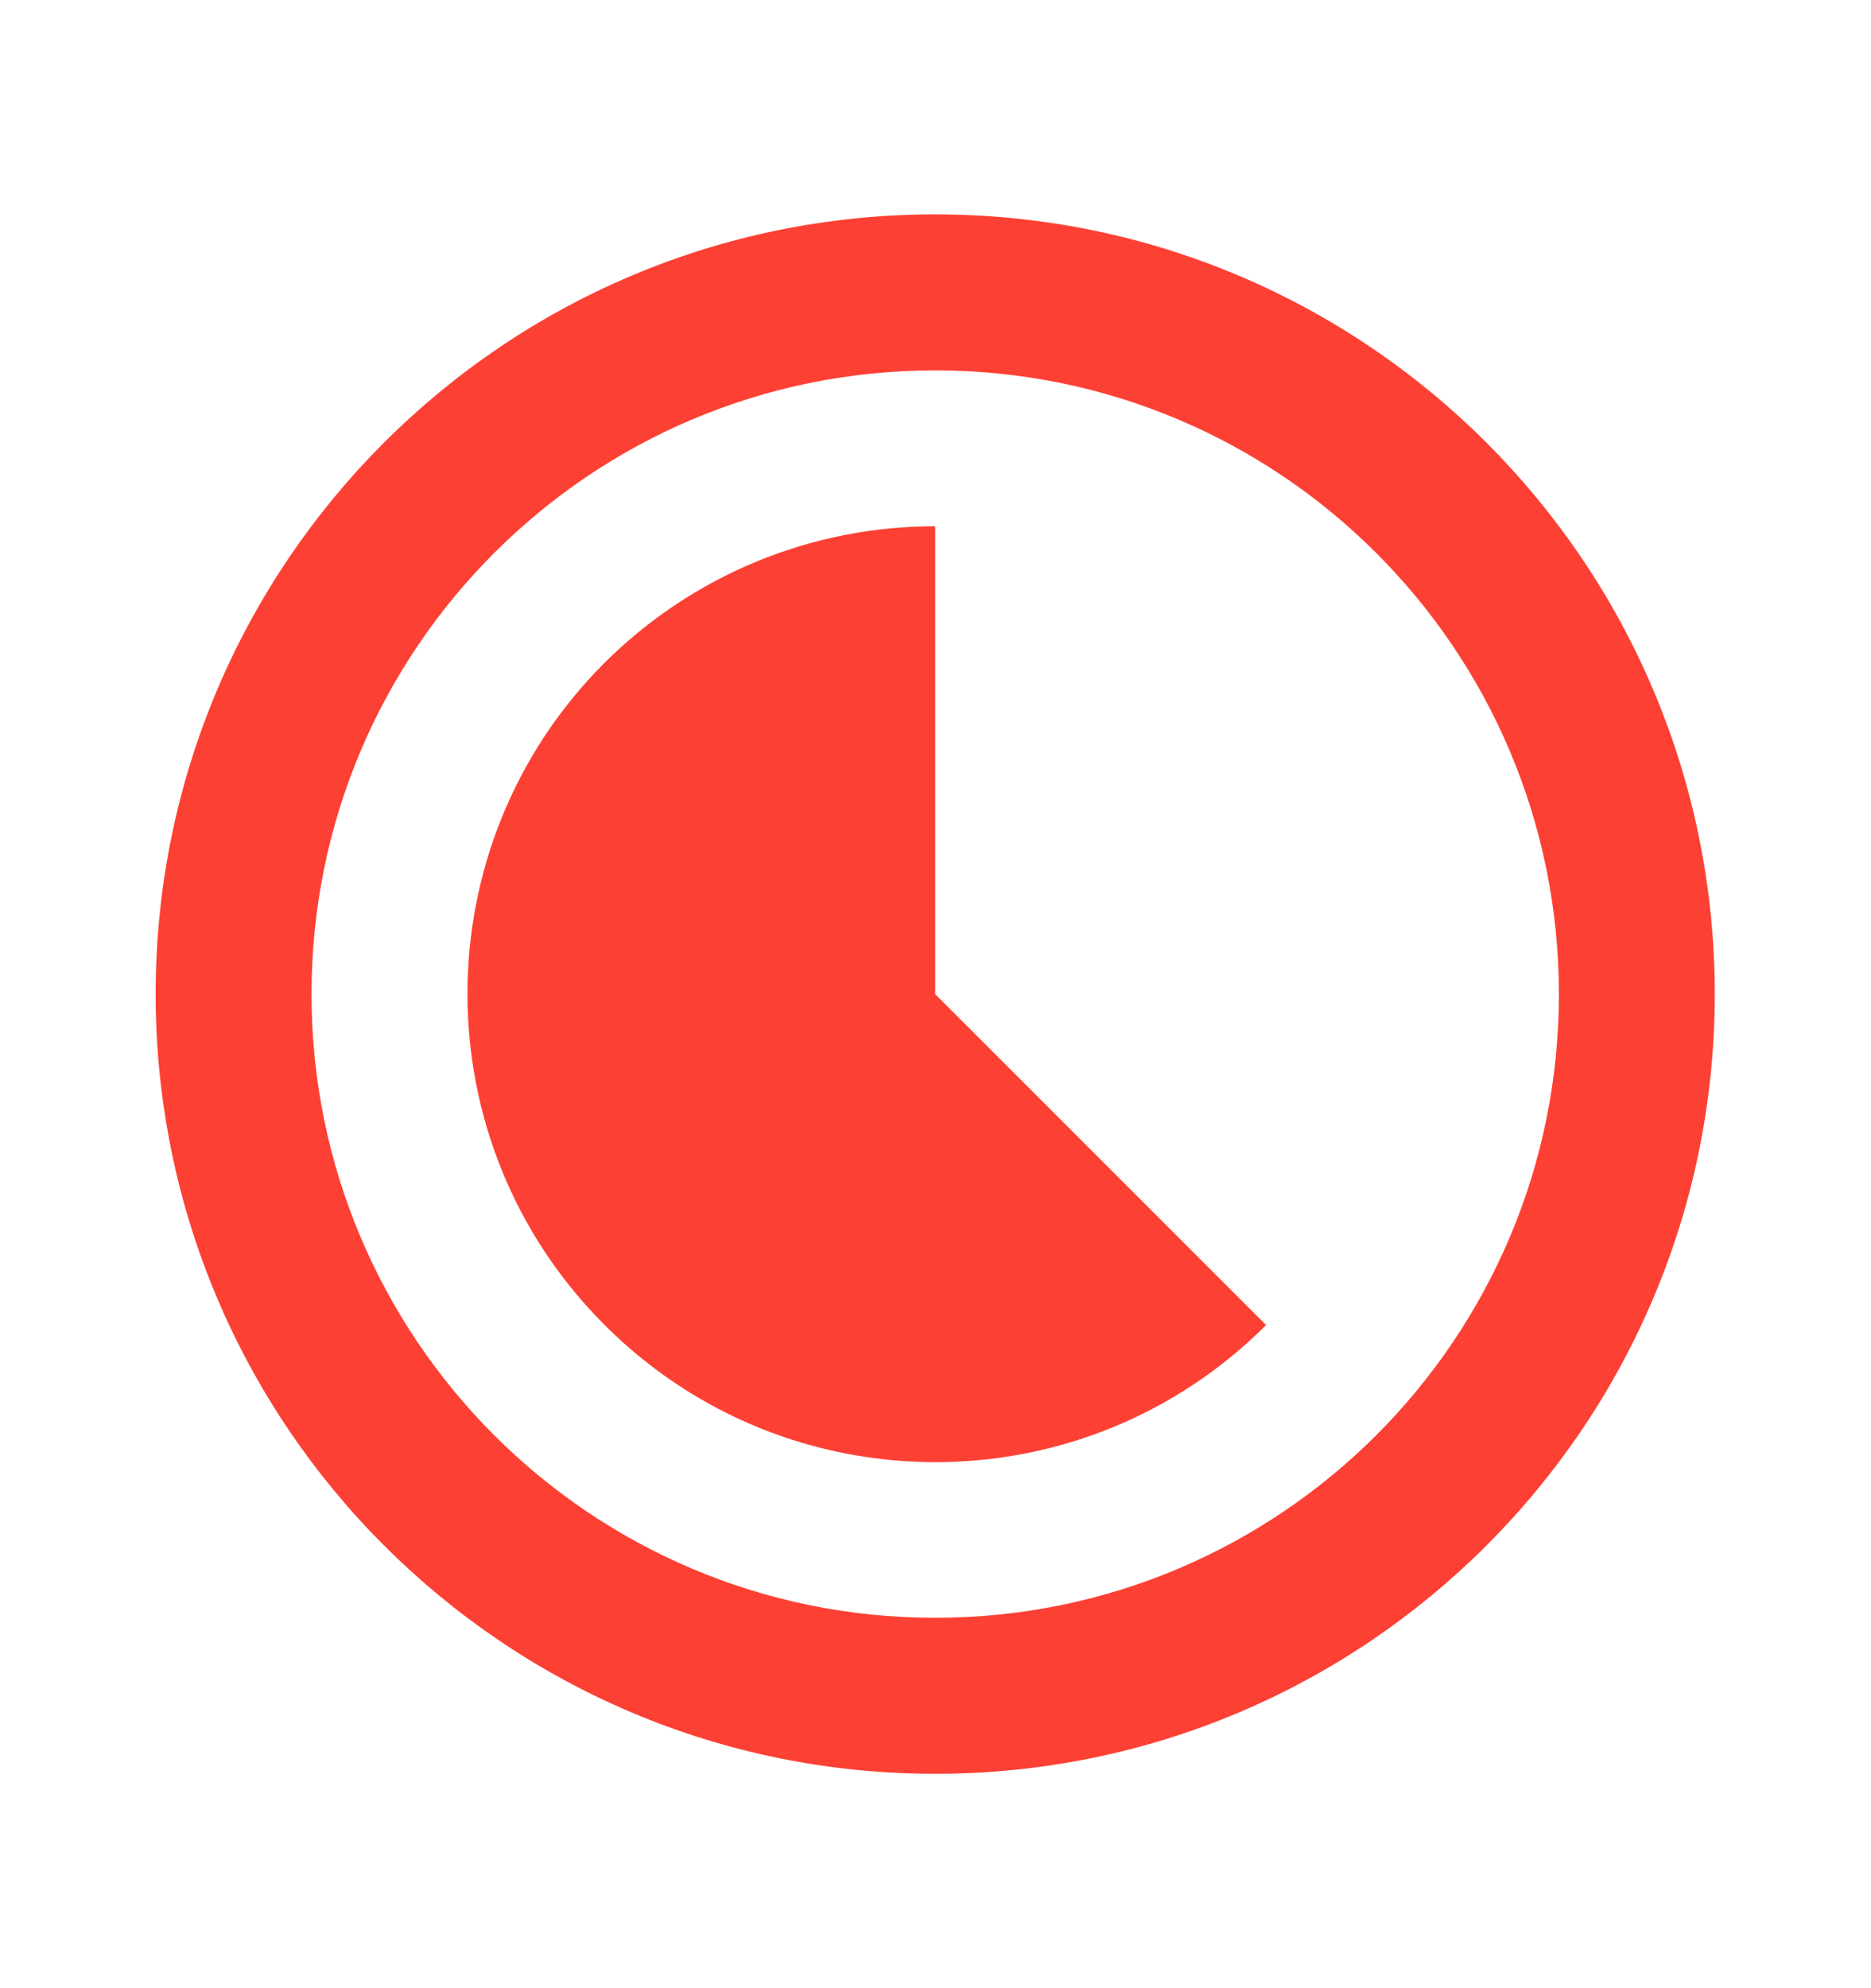 <svg width="16" height="17" viewBox="0 0 16 17" fill="none" xmlns="http://www.w3.org/2000/svg">
<g clip-path="url(#clip0_3777_15572)">
<path d="M5.167 5.67C5.539 5.299 5.98 5.004 6.466 4.803C6.952 4.602 7.472 4.499 7.997 4.5V8.5L10.827 11.33C9.264 12.893 6.734 12.893 5.171 11.33C3.607 9.767 3.607 7.233 5.167 5.67ZM7.997 1.833C11.681 1.833 14.664 4.817 14.664 8.5C14.664 12.183 11.681 15.167 7.997 15.167C4.314 15.167 1.331 12.18 1.331 8.5C1.331 4.817 4.314 1.833 7.997 1.833ZM7.997 13.833C10.944 13.833 13.331 11.447 13.331 8.5C13.331 5.553 10.944 3.167 7.997 3.167C5.051 3.167 2.664 5.553 2.664 8.5C2.664 11.447 5.051 13.833 7.997 13.833Z" fill="#FD4034"/>
</g>
<defs>
<clipPath id="clip0_3777_15572">
<rect width="16" height="16" fill="white" transform="matrix(-1 0 0 1 16 0.5)"/>
</clipPath>
</defs>
</svg>
